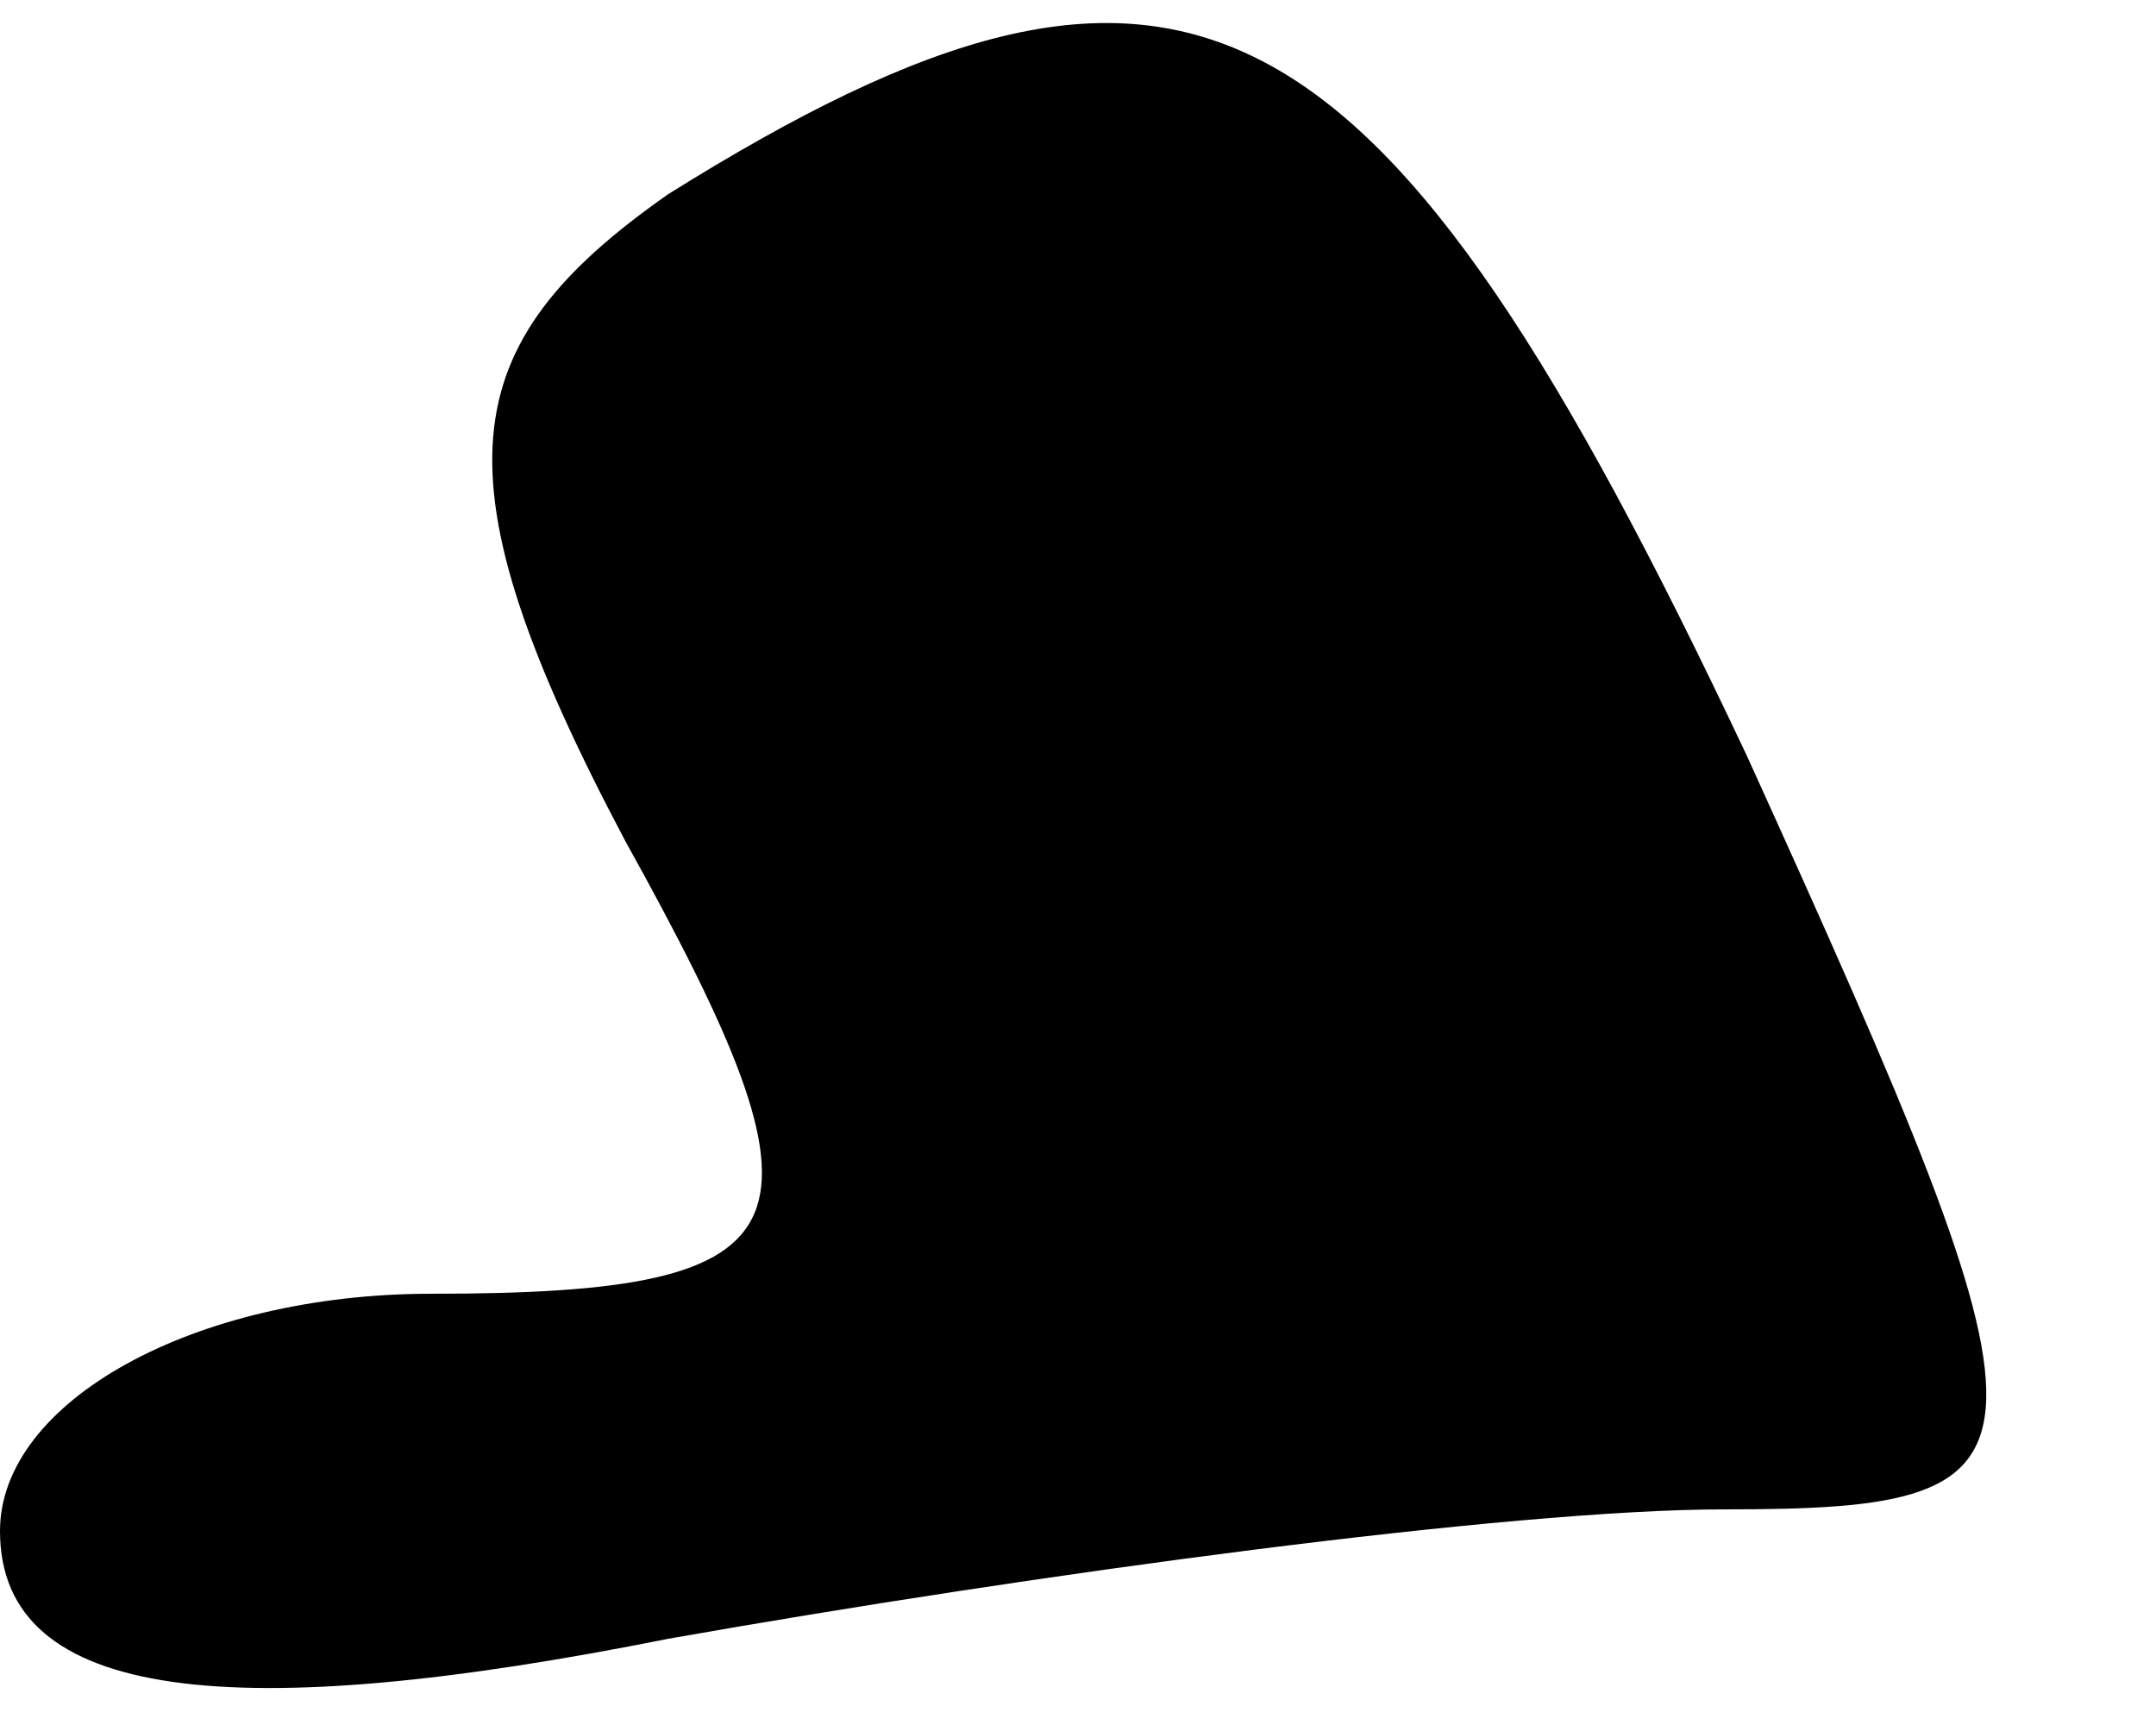 <?xml version="1.0" standalone="no"?>
<!DOCTYPE svg PUBLIC "-//W3C//DTD SVG 20010904//EN"
 "http://www.w3.org/TR/2001/REC-SVG-20010904/DTD/svg10.dtd">
<svg version="1.0" xmlns="http://www.w3.org/2000/svg"
 width="10pt" height="8pt" viewBox="0 0 10 8"
 preserveAspectRatio="xMidYMid meet">
<g transform="translate(0,8) scale(0.1,-0.1)"
fill="#000000" stroke="none">
<path fill="#000000" stroke="none" d="M31 71 c-10 -7 -11 -13 -2 -30 10 -18
9 -21 -9 -21 -11 0 -20 -5 -20 -11 0 -8 11 -9 31 -5 17 3 39 6 49 6 16 0 16 2
1 35 -17 36 -26 41 -50 26z"/>
</g>
</svg>
